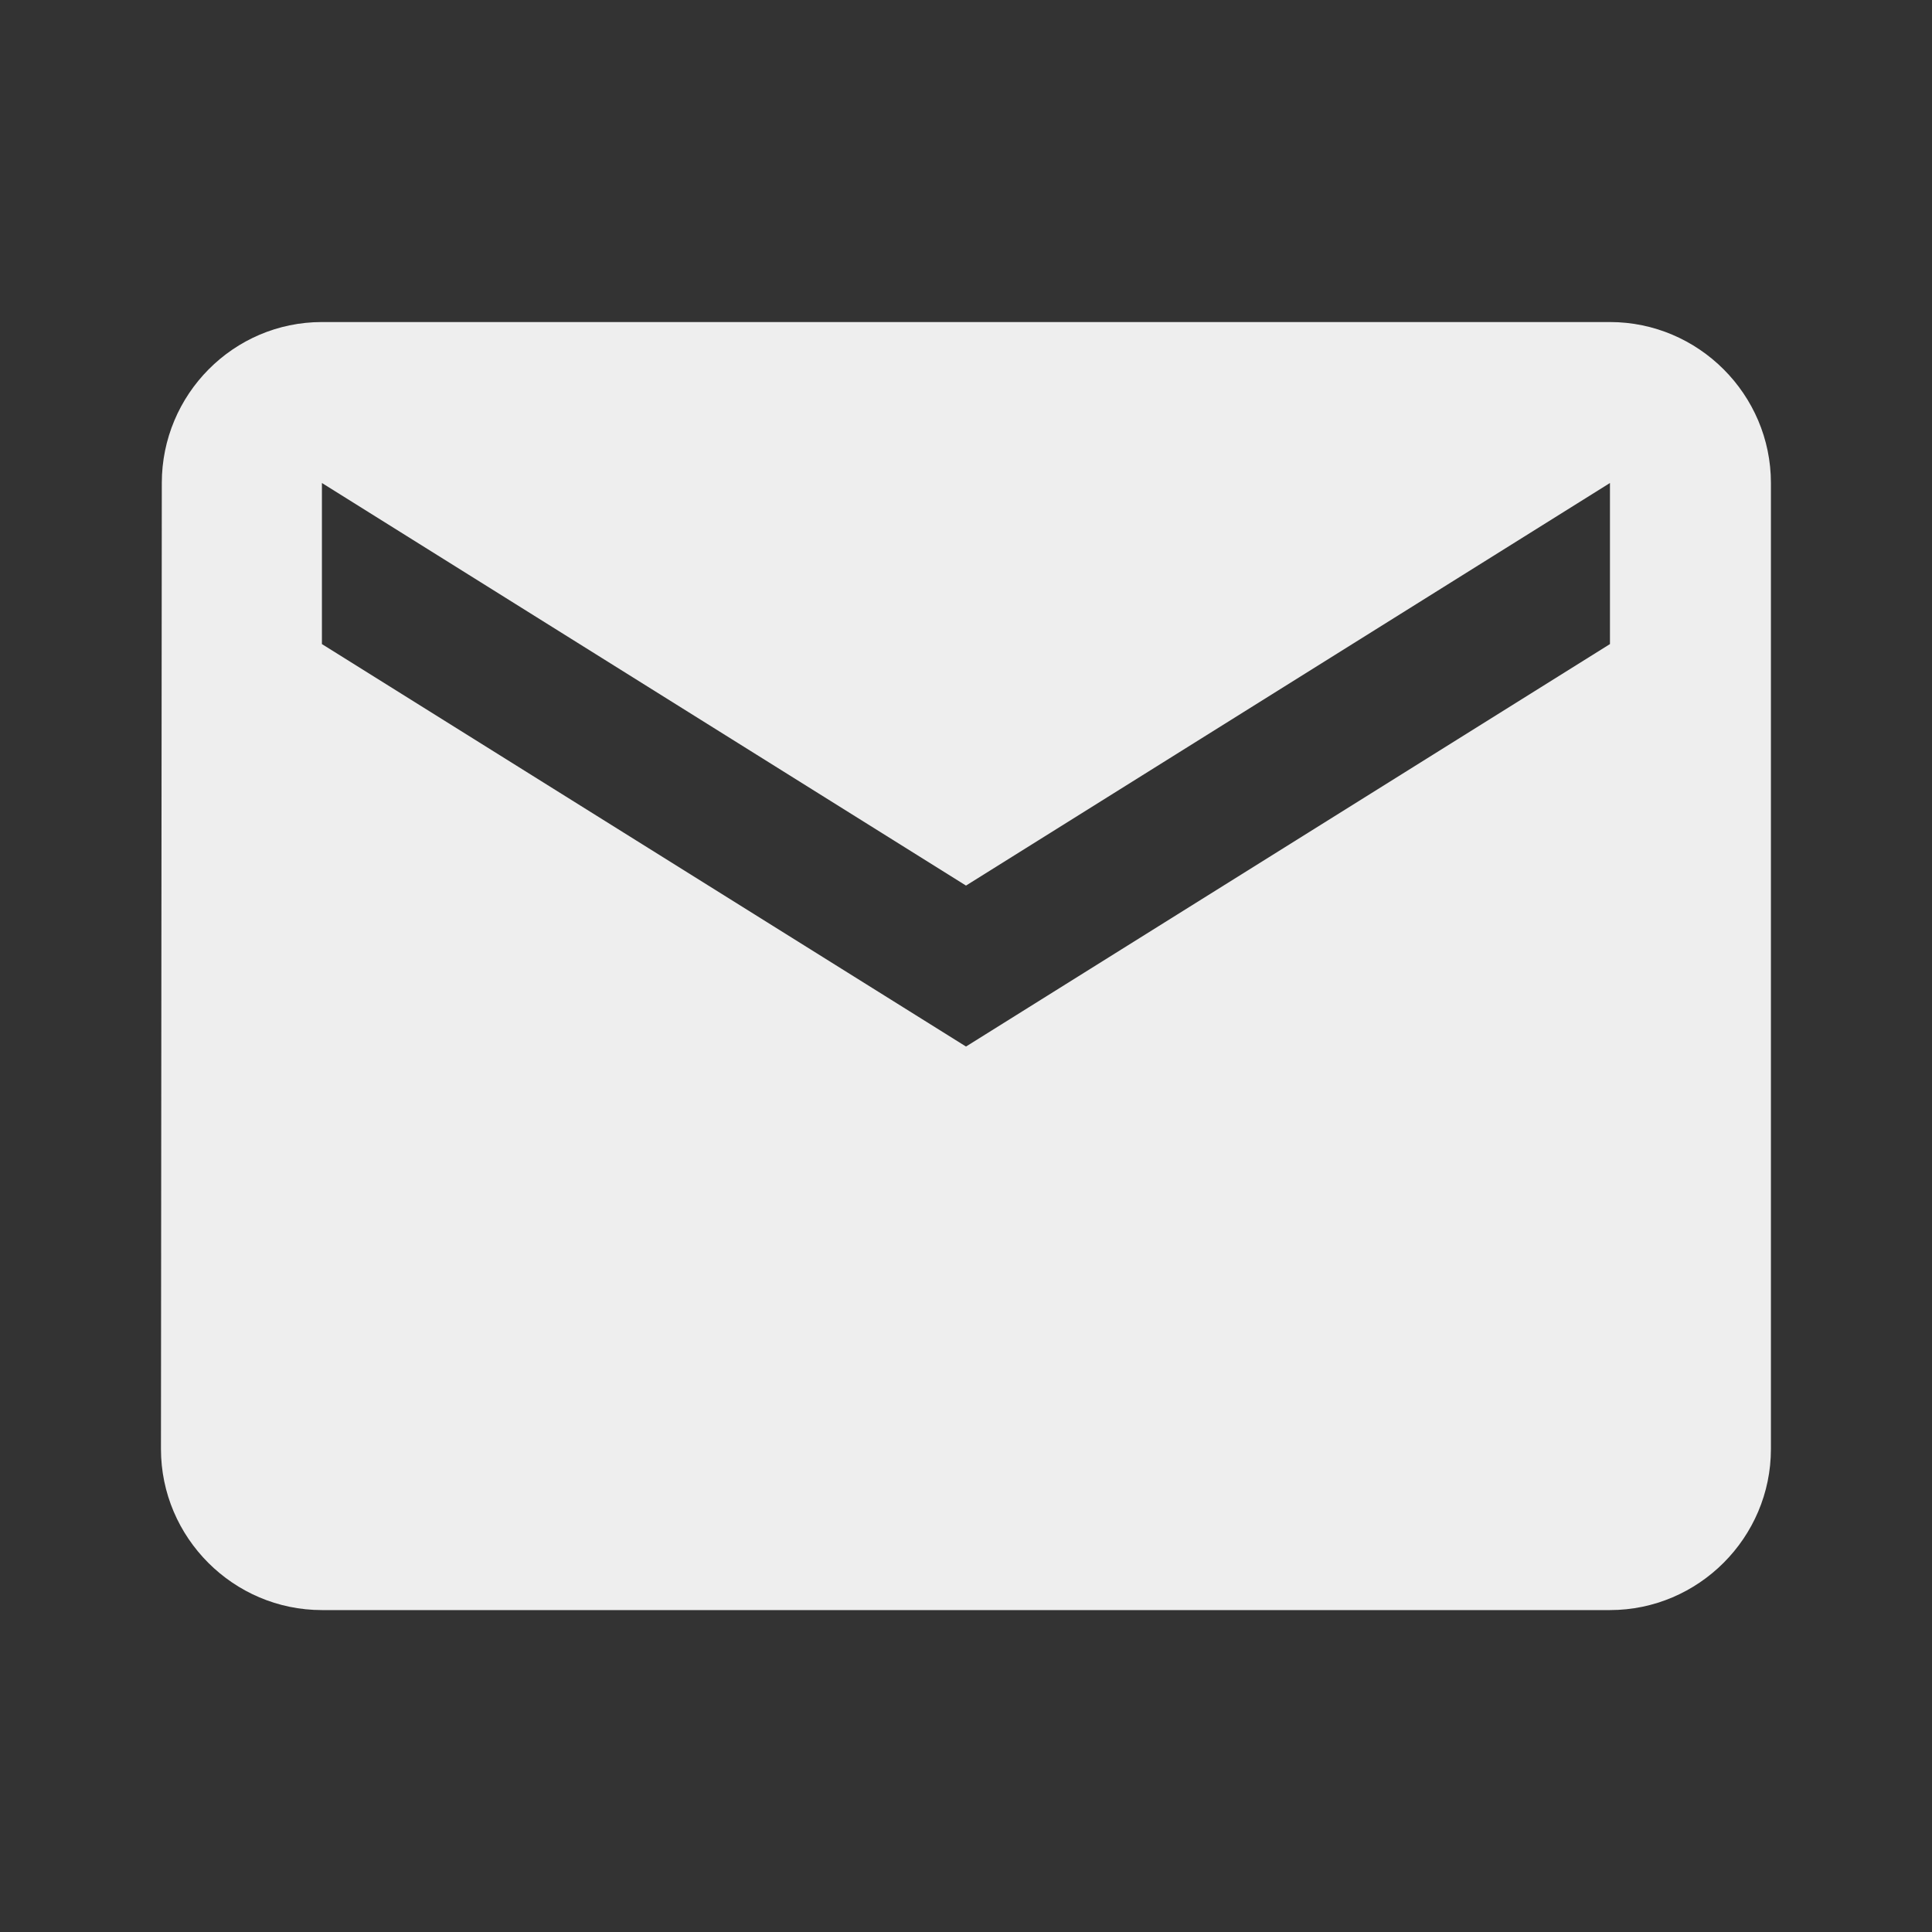 <?xml version="1.0" encoding="UTF-8" standalone="no"?><svg width='16' height='16' viewBox='0 0 16 16' fill='none' xmlns='http://www.w3.org/2000/svg'>
<rect x="0" y="0" width="16" height="16" fill="#333333" stroke="none"/>
<path d='M13.333 2.667H2.666C1.933 2.667 1.34 3.267 1.34 4L1.333 12C1.333 12.734 1.933 13.334 2.666 13.334H13.333C14.066 13.334 14.666 12.734 14.666 12V4C14.666 3.267 14.066 2.667 13.333 2.667ZM13.333 5.334L8 8.667L2.666 5.334V4L8 7.334L13.333 4V5.334Z' fill='#EEEEEE'/>
</svg>
